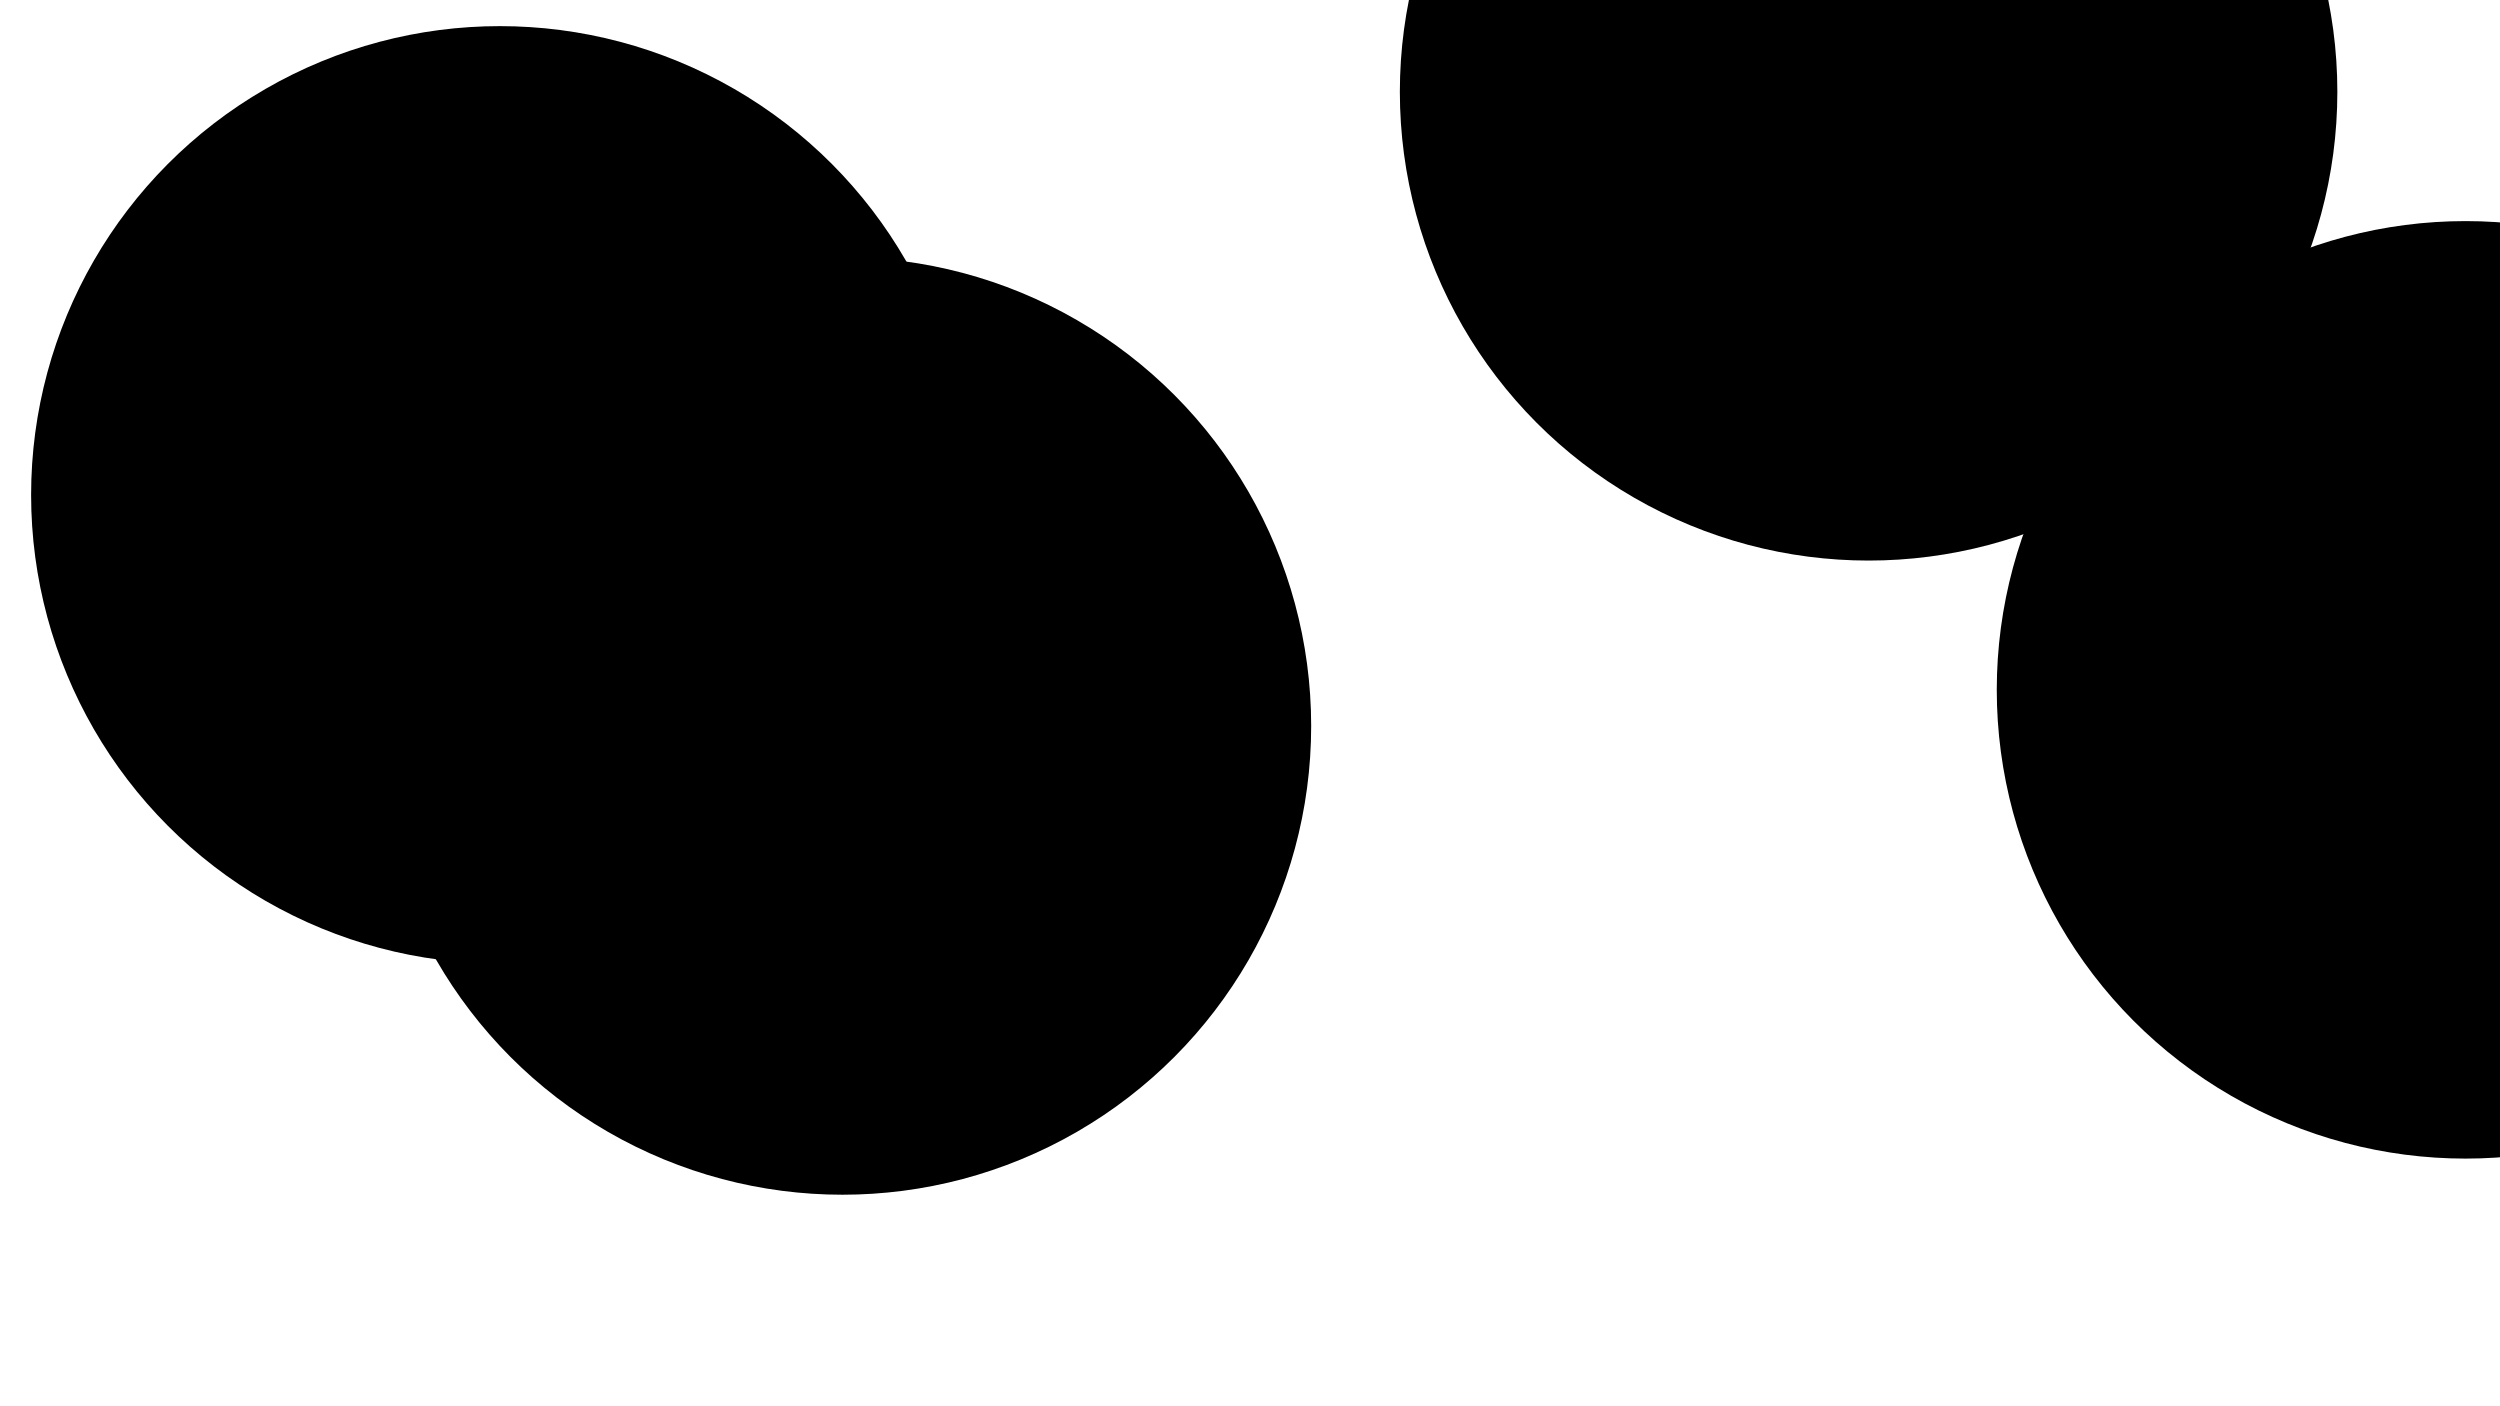<svg xmlns="http://www.w3.org/2000/svg" version="1.1" xmlns:xlink="http://www.w3.org/1999/xlink" xmlns:svgjs="http://svgjs.dev/svgjs" viewBox="0 0 800 450"><defs><filter id="bbblurry-filter" x="-100%" y="-100%" width="400%" height="400%" filterUnits="objectBoundingBox" primitiveUnits="userSpaceOnUse" color-interpolation-filters="sRGB">
	<feGaussianBlur stdDeviation="40" x="0%" y="0%" width="100%" height="100%" in="SourceGraphic" edgeMode="none" result="blur"></feGaussianBlur></filter></defs><g filter="url(#bbblurry-filter)"><ellipse rx="150" ry="150" cx="159.955" cy="158.361" fill="hsla(272, 82%, 11%, 1.00)"></ellipse><ellipse rx="150" ry="150" cx="597.952" cy="29.381" fill="hsla(272, 82%, 5%, 1.00)"></ellipse><ellipse rx="150" ry="150" cx="269.576" cy="232.311" fill="hsla(272, 74%, 7%, 1.00)"></ellipse><ellipse rx="150" ry="150" cx="788.965" cy="220.751" fill="hsla(272, 81%, 13%, 1.00)"></ellipse></g></svg>
